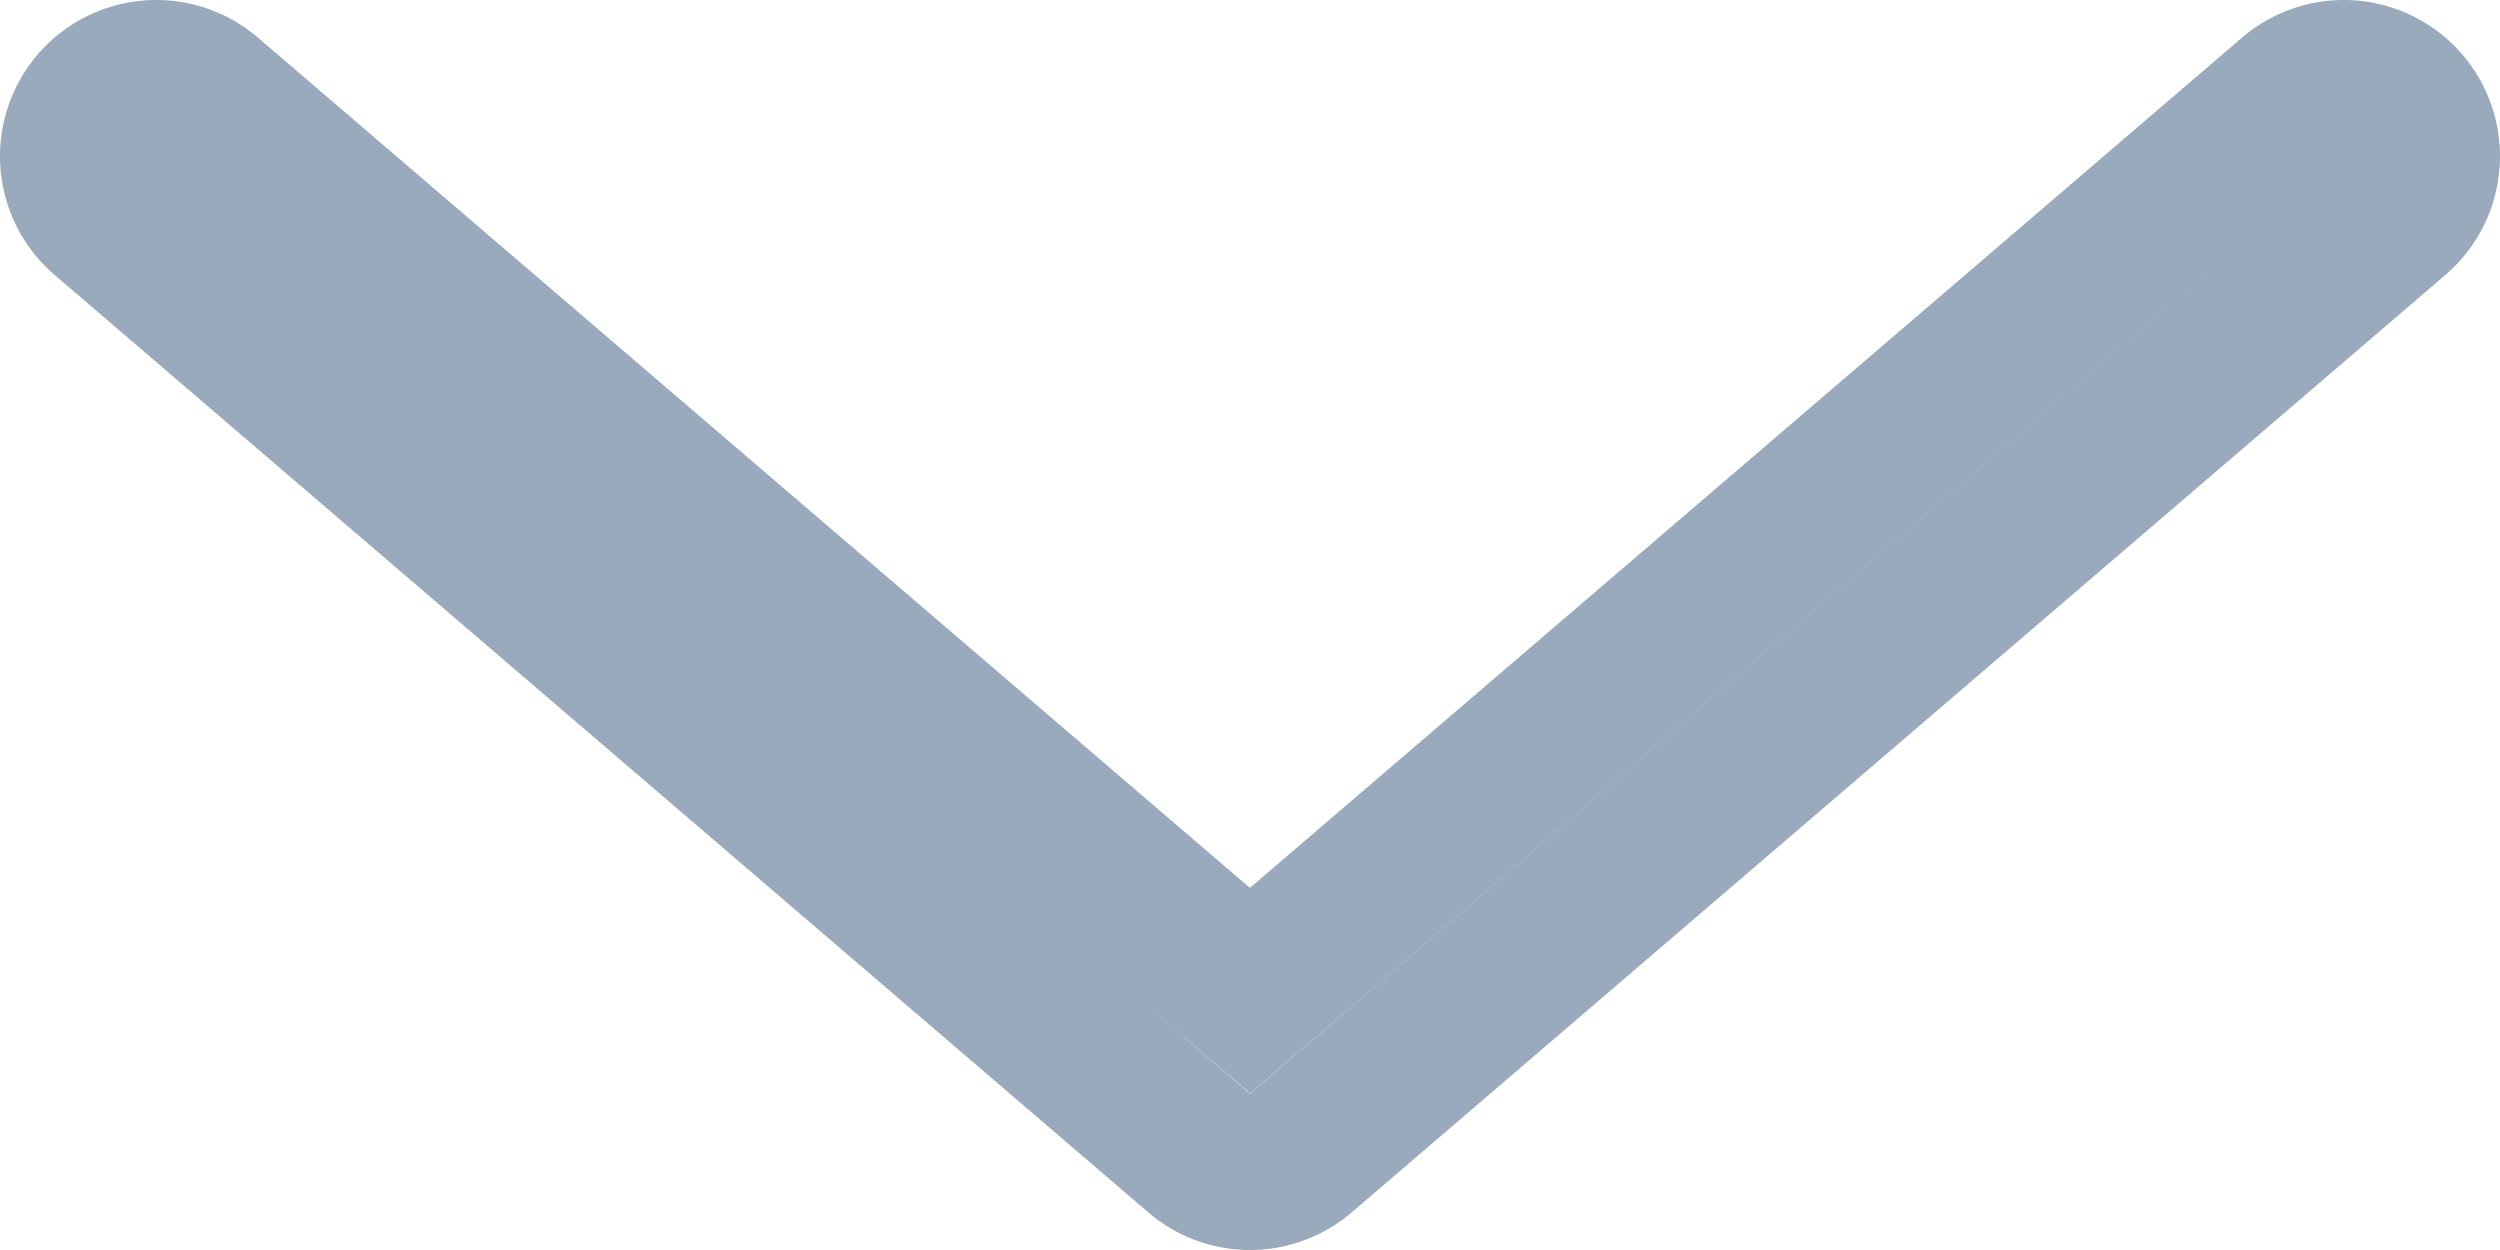 <svg width="16" height="8" fill="none" xmlns="http://www.w3.org/2000/svg"><path d="M7.675 6.063L8 6.34l.325-.278L14.675.62a.5.5 0 11.65.76l-7 6a.5.5 0 01-.65 0l-7-6a.5.5 0 01.65-.76l6.35 5.443z" stroke="#9AAABD"/></svg>